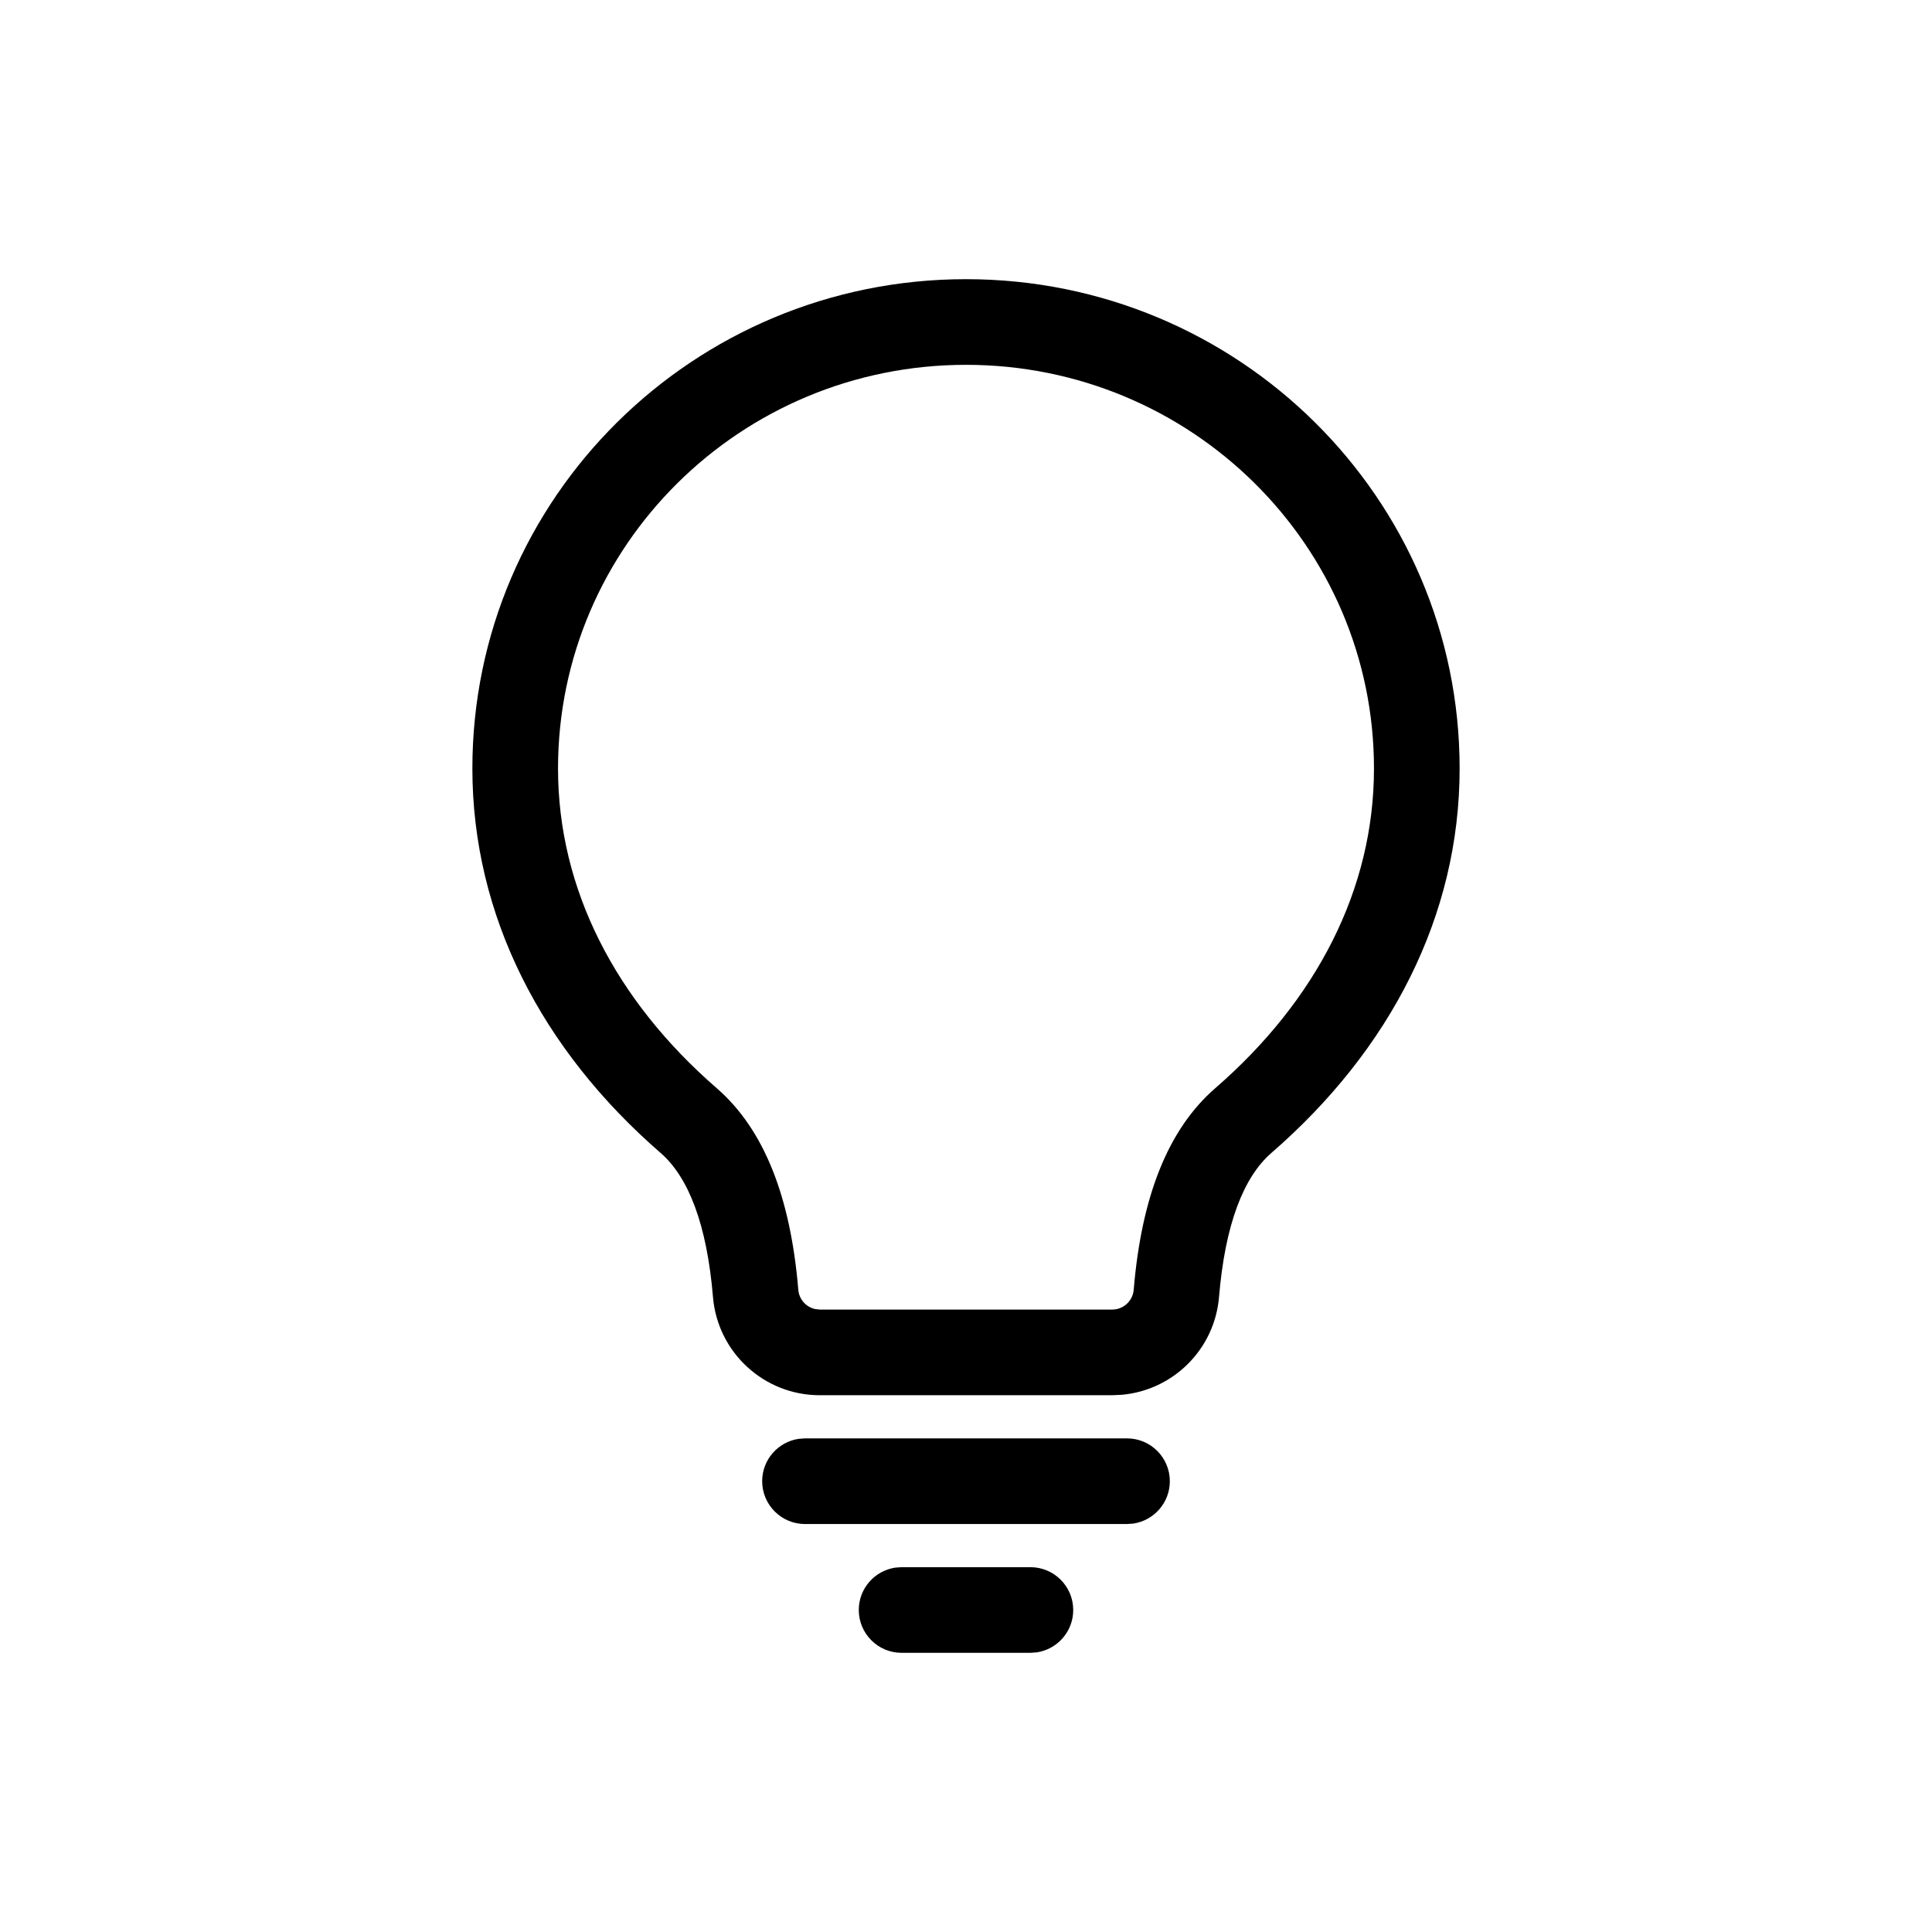 <?xml version="1.0" encoding="UTF-8" standalone="no"?>
<!DOCTYPE svg PUBLIC "-//W3C//DTD SVG 1.1//EN" "http://www.w3.org/Graphics/SVG/1.1/DTD/svg11.dtd">
<svg xmlns="http://www.w3.org/2000/svg" xmlns:xlink="http://www.w3.org/1999/xlink" version="1.1" width="30pt" height="30pt" viewBox="0 0 30 30">
<g enable-background="new">
<clipPath id="cp0">
<path transform="matrix(1,0,0,-1,0,30)" d="M 16 5.665 C 16.367 5.665 16.665 5.367 16.665 5 C 16.665 4.666 16.419 4.39 16.098 4.342 L 16 4.335 L 14 4.335 C 13.633 4.335 13.335 4.633 13.335 5 C 13.335 5.334 13.581 5.61 13.902 5.658 L 14 5.665 L 16 5.665 Z M 17.5 7.665 C 17.867 7.665 18.165 7.367 18.165 7 C 18.165 6.666 17.919 6.39 17.598 6.342 L 17.5 6.335 L 12.5 6.335 C 12.133 6.335 11.835 6.633 11.835 7 C 11.835 7.334 12.081 7.61 12.402 7.658 L 12.5 7.665 L 17.5 7.665 Z M 15 25.665 C 19.232 25.665 22.665 22.265 22.665 18.067 C 22.665 15.777 21.587 13.699 19.743 12.098 C 19.309 11.722 19.023 10.985 18.929 9.861 C 18.861 9.049 18.219 8.414 17.421 8.342 L 17.27 8.335 L 12.73 8.335 C 11.864 8.335 11.143 8.998 11.071 9.861 C 10.977 10.985 10.691 11.722 10.257 12.098 C 8.413 13.699 7.335 15.777 7.335 18.067 C 7.335 22.265 10.768 25.665 15 25.665 Z M 15 24.335 C 11.5 24.335 8.665 21.527 8.665 18.067 C 8.665 16.19 9.56 14.465 11.129 13.103 C 11.868 12.461 12.276 11.409 12.396 9.972 C 12.408 9.823 12.517 9.704 12.657 9.673 L 12.73 9.665 L 17.27 9.665 C 17.444 9.665 17.589 9.798 17.604 9.972 C 17.724 11.409 18.132 12.462 18.871 13.103 C 20.44 14.465 21.335 16.19 21.335 18.067 C 21.335 21.527 18.5 24.335 15 24.335 Z "/>
</clipPath>
<g clip-path="url(#cp0)">
<path transform="matrix(1,0,0,-1,0,30)" d="M 2.335 30.665 L 27.665 30.665 L 27.665 -.665 L 2.335 -.665 Z "/>
</g>
</g>
</svg>

